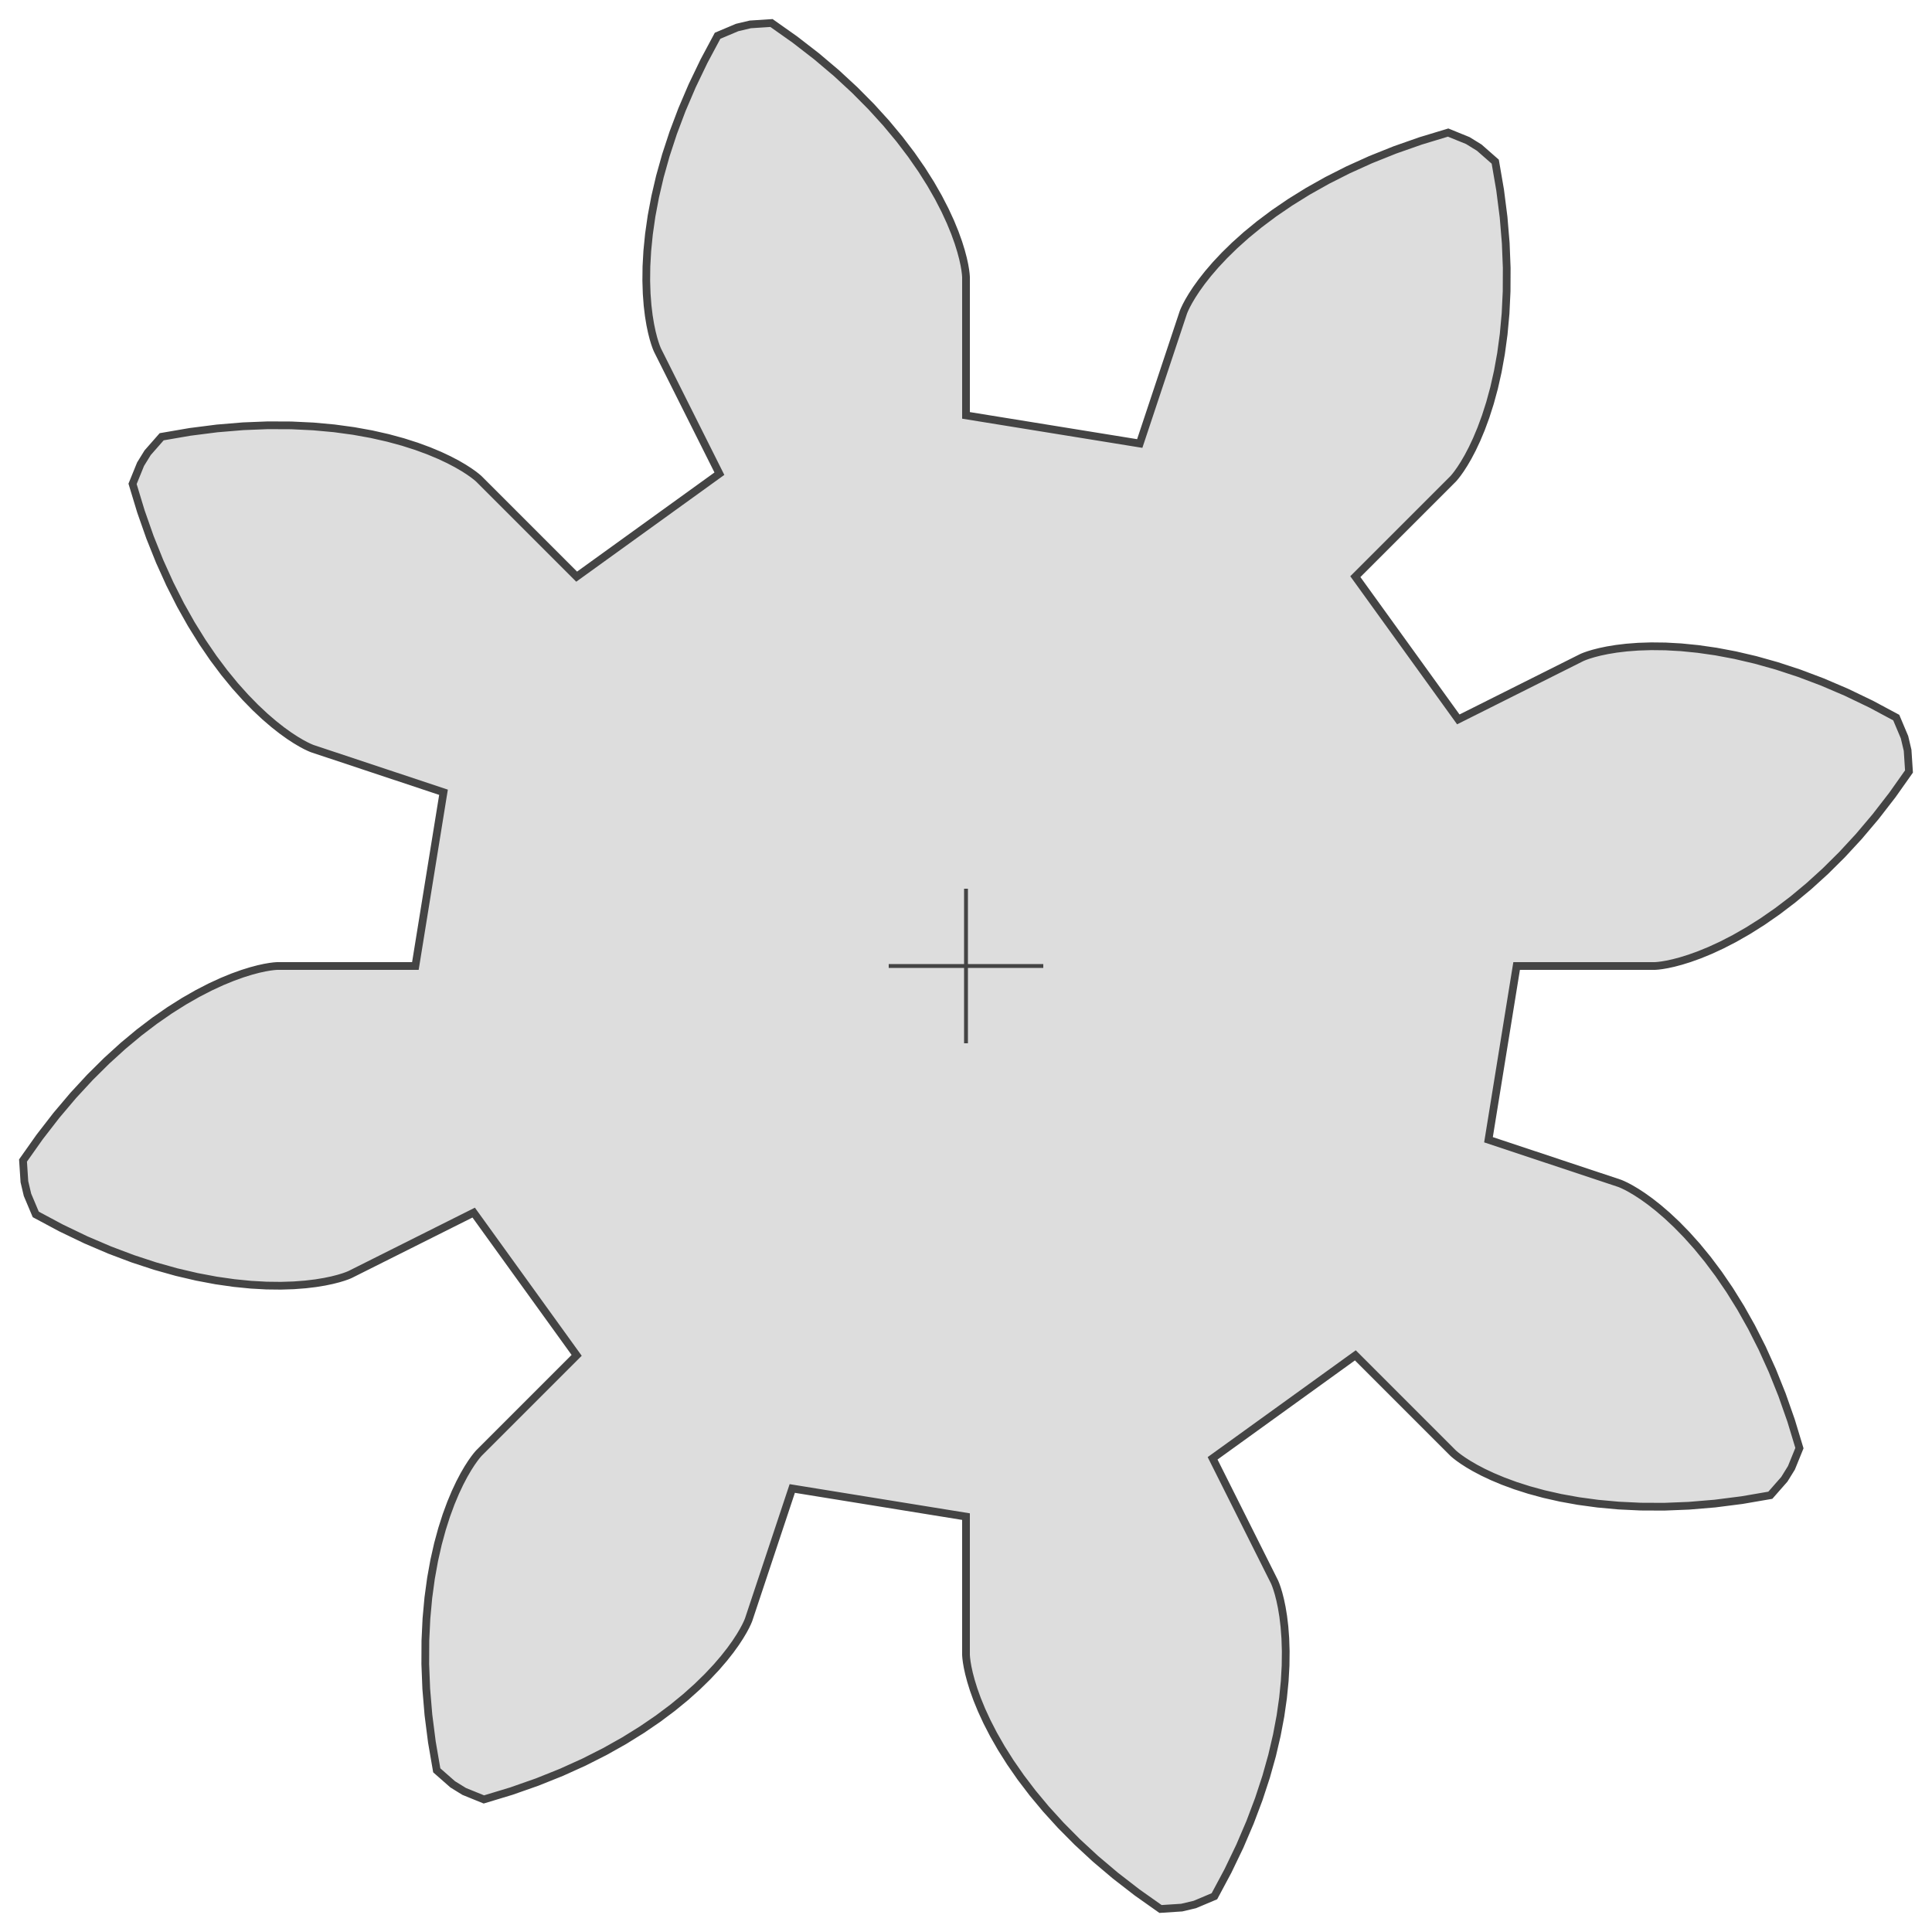 <!--?xml version="1.0" encoding="utf-8"?--><!-- Generator: Iparigrafika Gear Generator by Abel Vincze http://geargenerator.com/ -->
<svg version="1.2" class="svggear" 
    xmlns="http://www.w3.org/2000/svg" 
    xmlns:xlink="http://www.w3.org/1999/xlink" x="0px" y="0px" width="250px" height="250px" viewBox="-125 -125 250 250" overflow="scroll" xml:space="preserve">
    <polygon id="gearpoly0" data-id="0" class="gear" fill="#ddd" stroke="#444" stroke-width="1" stroke-miterlimit="10" points="71.25,0 89.114,0 89.267,-0.007 89.588,-0.034 90.076,-0.097 90.728,-0.209 91.54,-0.386 92.507,-0.642 93.625,-0.989 94.886,-1.443 96.283,-2.015 97.808,-2.719 99.451,-3.566 101.203,-4.568 103.053,-5.736 104.99,-7.08 107.002,-8.611 109.075,-10.336 111.196,-12.264 113.352,-14.402 115.528,-16.756 117.708,-19.333 119.878,-22.136 122.022,-25.17 121.843,-27.915 121.442,-29.61 120.373,-32.145 117.097,-33.897 113.902,-35.432 110.798,-36.759 107.798,-37.89 104.913,-38.836 102.153,-39.61 99.527,-40.223 97.043,-40.691 94.709,-41.025 92.532,-41.241 90.516,-41.353 88.667,-41.374 86.989,-41.32 85.484,-41.206 84.153,-41.047 82.998,-40.857 82.019,-40.652 81.213,-40.446 80.58,-40.255 80.116,-40.093 79.817,-39.973 79.677,-39.911 63.705,-31.91 50.381,-50.381 63.013,-63.013 63.116,-63.126 63.324,-63.372 63.625,-63.762 64.006,-64.302 64.455,-65.002 64.959,-65.866 65.503,-66.902 66.074,-68.115 66.657,-69.507 67.238,-71.083 67.801,-72.844 68.332,-74.791 68.814,-76.926 69.233,-79.246 69.573,-81.75 69.819,-84.436 69.956,-87.299 69.969,-90.336 69.842,-93.539 69.562,-96.903 69.114,-100.419 68.484,-104.08 66.417,-105.895 64.935,-106.81 62.387,-107.846 58.831,-106.769 55.486,-105.595 52.353,-104.339 49.433,-103.017 46.724,-101.646 44.225,-100.241 41.934,-98.818 39.847,-97.393 37.96,-95.979 36.268,-94.592 34.764,-93.245 33.442,-91.953 32.293,-90.728 31.309,-89.583 30.481,-88.53 29.798,-87.579 29.251,-86.741 28.827,-86.027 28.514,-85.444 28.301,-85 28.173,-84.704 28.119,-84.562 22.482,-67.61 0,-71.25 0,-89.114 -0.007,-89.267 -0.034,-89.588 -0.097,-90.076 -0.209,-90.728 -0.386,-91.54 -0.642,-92.507 -0.989,-93.625 -1.443,-94.886 -2.015,-96.283 -2.719,-97.808 -3.566,-99.451 -4.568,-101.203 -5.736,-103.053 -7.08,-104.99 -8.611,-107.002 -10.336,-109.075 -12.264,-111.196 -14.402,-113.352 -16.756,-115.528 -19.333,-117.708 -22.136,-119.878 -25.17,-122.022 -27.915,-121.843 -29.61,-121.442 -32.145,-120.373 -33.897,-117.097 -35.432,-113.902 -36.759,-110.798 -37.89,-107.798 -38.836,-104.913 -39.61,-102.153 -40.223,-99.527 -40.691,-97.043 -41.025,-94.709 -41.241,-92.532 -41.353,-90.516 -41.374,-88.667 -41.32,-86.989 -41.206,-85.484 -41.047,-84.153 -40.857,-82.998 -40.652,-82.019 -40.446,-81.213 -40.255,-80.58 -40.093,-80.116 -39.973,-79.817 -39.911,-79.677 -31.91,-63.705 -50.381,-50.381 -63.013,-63.013 -63.126,-63.116 -63.372,-63.324 -63.762,-63.625 -64.302,-64.006 -65.002,-64.455 -65.866,-64.959 -66.902,-65.503 -68.115,-66.074 -69.507,-66.657 -71.083,-67.238 -72.844,-67.801 -74.791,-68.332 -76.926,-68.814 -79.246,-69.233 -81.75,-69.573 -84.436,-69.819 -87.299,-69.956 -90.336,-69.969 -93.539,-69.842 -96.903,-69.562 -100.419,-69.114 -104.08,-68.484 -105.895,-66.417 -106.81,-64.935 -107.846,-62.387 -106.769,-58.831 -105.595,-55.486 -104.339,-52.353 -103.017,-49.433 -101.646,-46.724 -100.241,-44.225 -98.818,-41.934 -97.393,-39.847 -95.979,-37.96 -94.592,-36.268 -93.245,-34.764 -91.953,-33.442 -90.728,-32.293 -89.583,-31.309 -88.53,-30.481 -87.579,-29.798 -86.741,-29.251 -86.027,-28.827 -85.444,-28.514 -85,-28.301 -84.704,-28.173 -84.562,-28.119 -67.61,-22.482 -71.25,0 -89.114,0 -89.267,0.007 -89.588,0.034 -90.076,0.097 -90.728,0.209 -91.54,0.386 -92.507,0.642 -93.625,0.989 -94.886,1.443 -96.283,2.015 -97.808,2.719 -99.451,3.566 -101.203,4.568 -103.053,5.736 -104.99,7.08 -107.002,8.611 -109.075,10.336 -111.196,12.264 -113.352,14.402 -115.528,16.756 -117.708,19.333 -119.878,22.136 -122.022,25.17 -121.843,27.915 -121.442,29.61 -120.373,32.145 -117.097,33.897 -113.902,35.432 -110.798,36.759 -107.798,37.89 -104.913,38.836 -102.153,39.61 -99.527,40.223 -97.043,40.691 -94.709,41.025 -92.532,41.241 -90.516,41.353 -88.667,41.374 -86.989,41.32 -85.484,41.206 -84.153,41.047 -82.998,40.857 -82.019,40.652 -81.213,40.446 -80.58,40.255 -80.116,40.093 -79.817,39.973 -79.677,39.911 -63.705,31.91 -50.381,50.381 -63.013,63.013 -63.116,63.126 -63.324,63.372 -63.625,63.762 -64.006,64.302 -64.455,65.002 -64.959,65.866 -65.503,66.902 -66.074,68.115 -66.657,69.507 -67.238,71.083 -67.801,72.844 -68.332,74.791 -68.814,76.926 -69.233,79.246 -69.573,81.75 -69.819,84.436 -69.956,87.299 -69.969,90.336 -69.842,93.539 -69.562,96.903 -69.114,100.419 -68.484,104.08 -66.417,105.895 -64.935,106.81 -62.387,107.846 -58.831,106.769 -55.486,105.595 -52.353,104.339 -49.433,103.017 -46.724,101.646 -44.225,100.241 -41.934,98.818 -39.847,97.393 -37.96,95.979 -36.268,94.592 -34.764,93.245 -33.442,91.953 -32.293,90.728 -31.309,89.583 -30.481,88.53 -29.798,87.579 -29.251,86.741 -28.827,86.027 -28.514,85.444 -28.301,85 -28.173,84.704 -28.119,84.562 -22.482,67.61 0,71.25 0,89.114 0.007,89.267 0.034,89.588 0.097,90.076 0.209,90.728 0.386,91.54 0.642,92.507 0.989,93.625 1.443,94.886 2.015,96.283 2.719,97.808 3.566,99.451 4.568,101.203 5.736,103.053 7.08,104.99 8.611,107.002 10.336,109.075 12.264,111.196 14.402,113.352 16.756,115.528 19.333,117.708 22.136,119.878 25.17,122.022 27.915,121.843 29.61,121.442 32.145,120.373 33.897,117.097 35.432,113.902 36.759,110.798 37.89,107.798 38.836,104.913 39.61,102.153 40.223,99.527 40.691,97.043 41.025,94.709 41.241,92.532 41.353,90.516 41.374,88.667 41.32,86.989 41.206,85.484 41.047,84.153 40.857,82.998 40.652,82.019 40.446,81.213 40.255,80.58 40.093,80.116 39.973,79.817 39.911,79.677 31.91,63.705 50.381,50.381 63.013,63.013 63.126,63.116 63.372,63.324 63.762,63.625 64.302,64.006 65.002,64.455 65.866,64.959 66.902,65.503 68.115,66.074 69.507,66.657 71.083,67.238 72.844,67.801 74.791,68.332 76.926,68.814 79.246,69.233 81.75,69.573 84.436,69.819 87.299,69.956 90.336,69.969 93.539,69.842 96.903,69.562 100.419,69.114 104.08,68.484 105.895,66.417 106.81,64.935 107.846,62.387 106.769,58.831 105.595,55.486 104.339,52.353 103.017,49.433 101.646,46.724 100.241,44.225 98.818,41.934 97.393,39.847 95.979,37.96 94.592,36.268 93.245,34.764 91.953,33.442 90.728,32.293 89.583,31.309 88.53,30.481 87.579,29.798 86.741,29.251 86.027,28.827 85.444,28.514 85,28.301 84.704,28.173 84.562,28.119 67.61,22.482 "></polygon>
    <g class="guides">
        <polyline fill="none" stroke="#444" stroke-width="0.5" stroke-miterlimit="10" points="10,0 -10,0"></polyline>
        <polyline fill="none" stroke="#444" stroke-width="0.5" stroke-miterlimit="10" points="0,10 0,-10"></polyline>
    </g>
</svg>